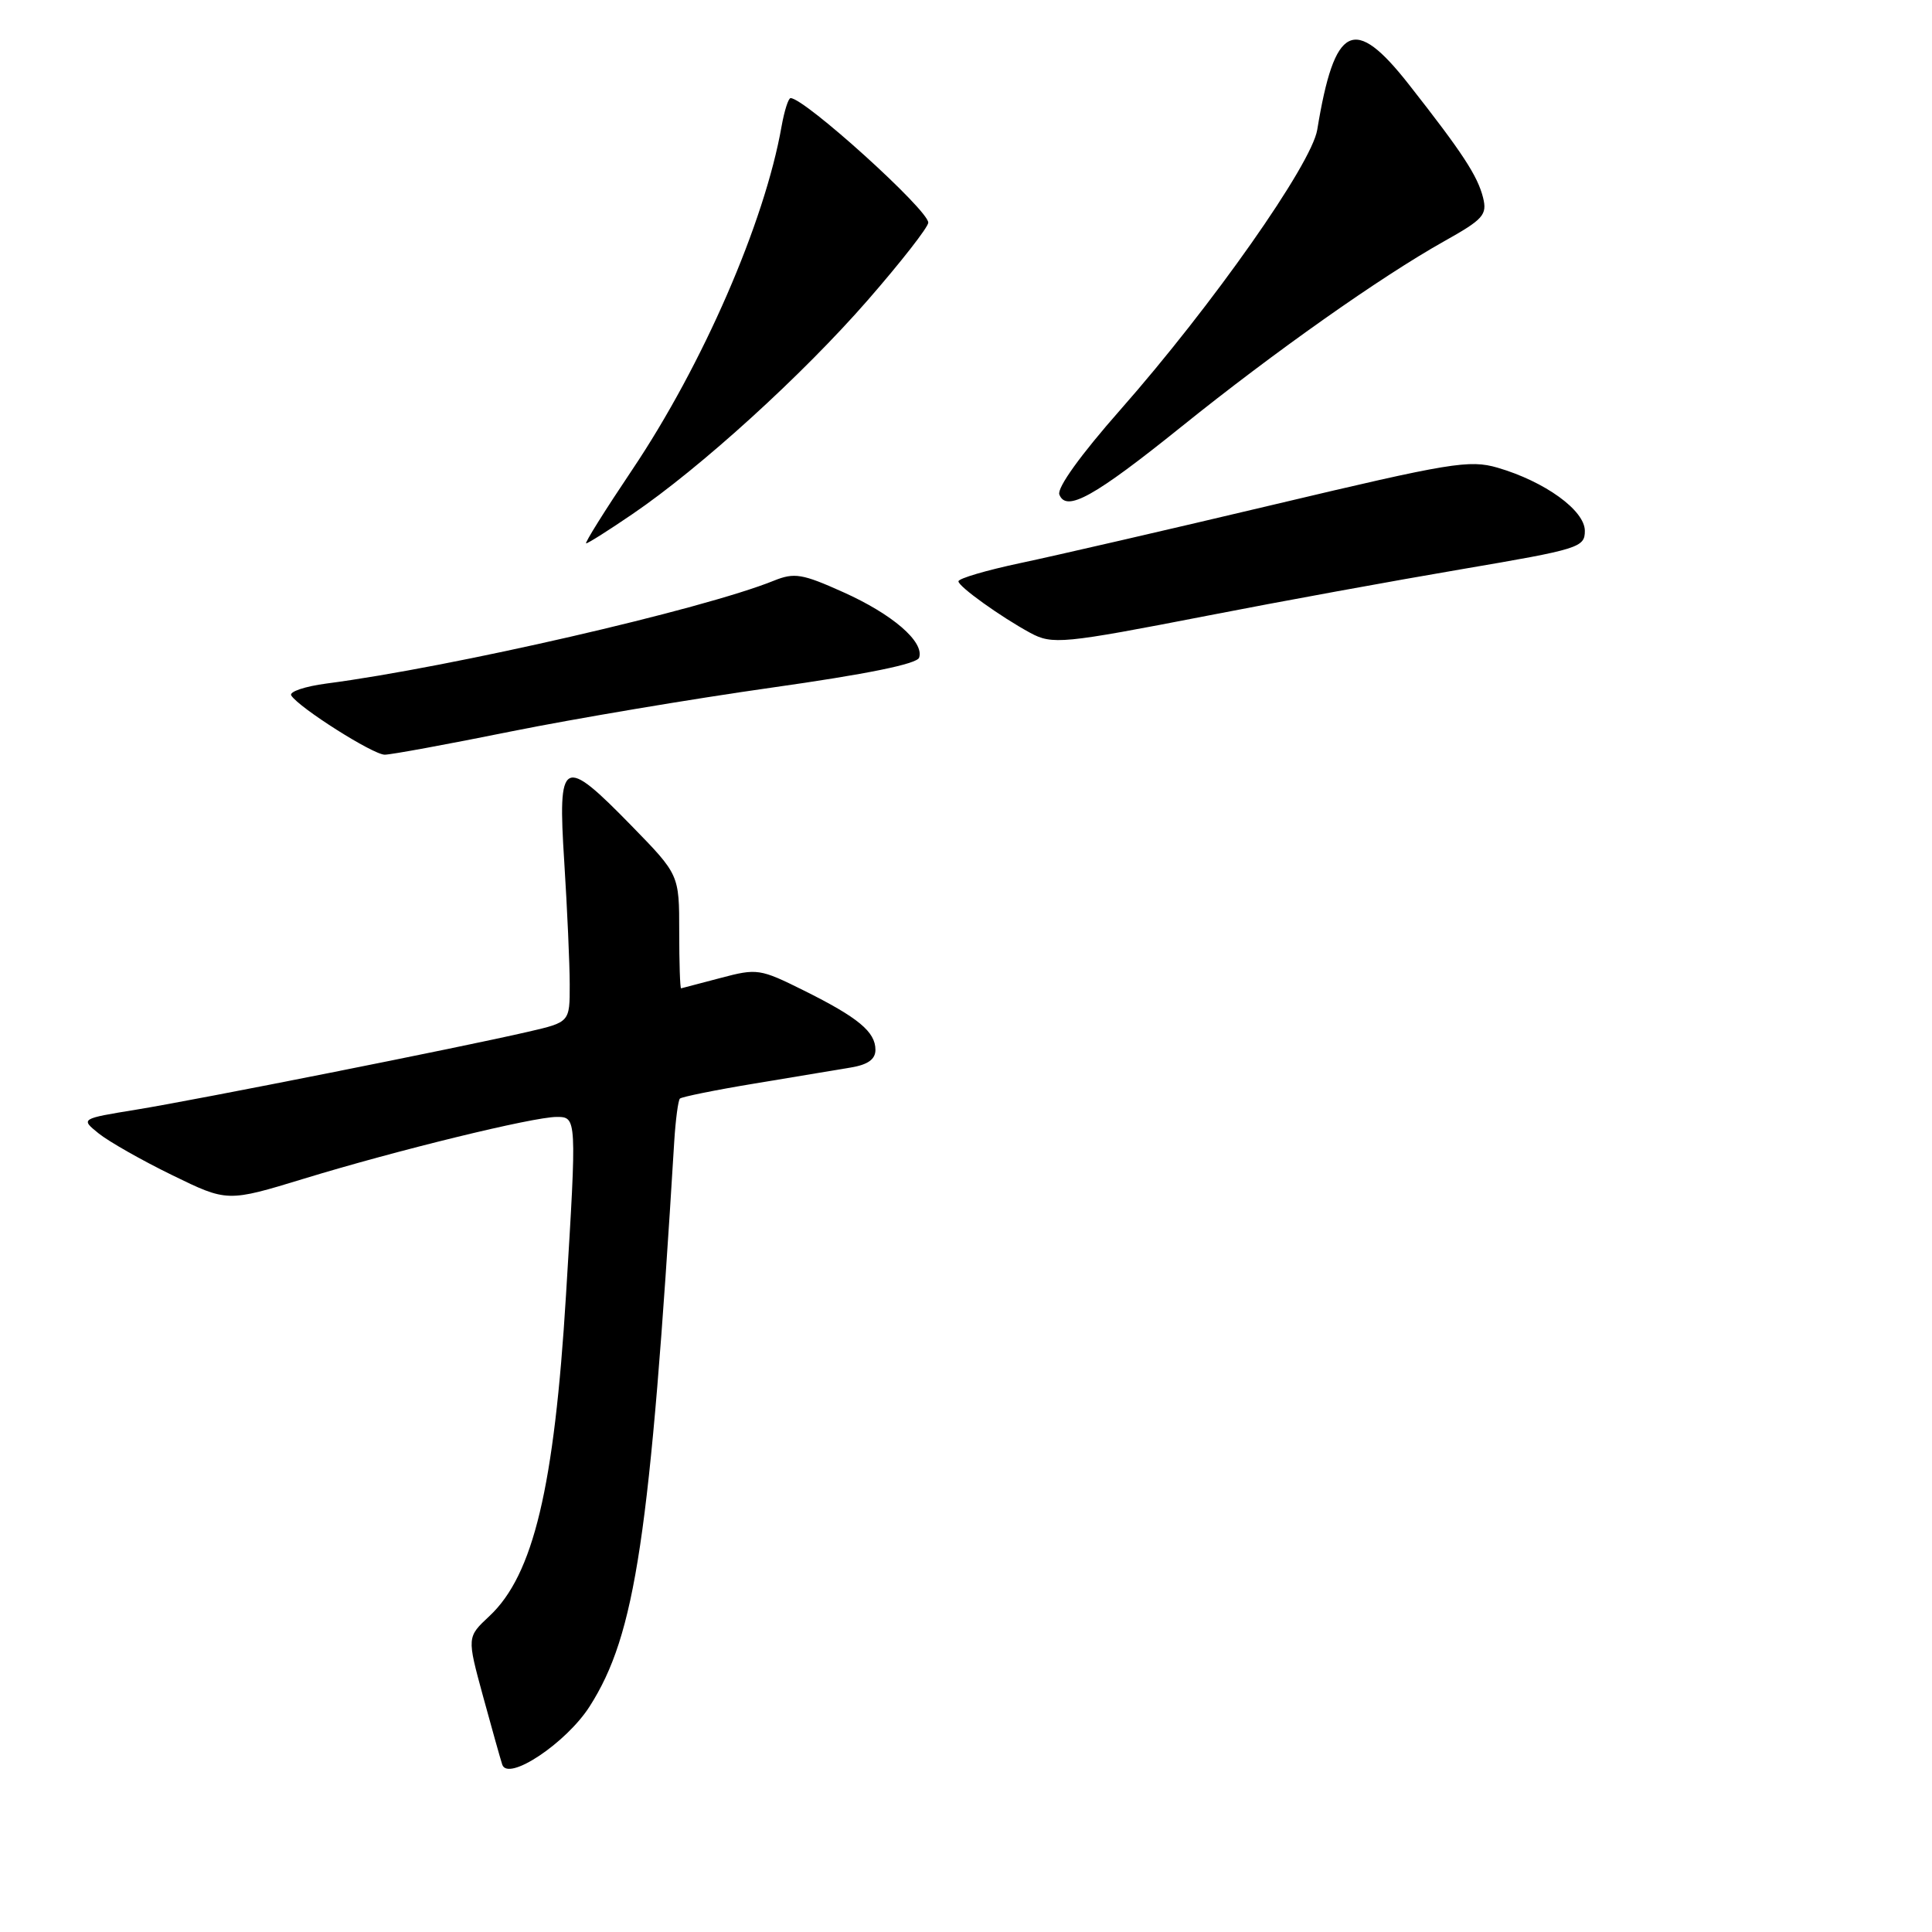 <?xml version="1.0" encoding="UTF-8" standalone="no"?>
<!DOCTYPE svg PUBLIC "-//W3C//DTD SVG 1.1//EN" "http://www.w3.org/Graphics/SVG/1.1/DTD/svg11.dtd" >
<svg xmlns="http://www.w3.org/2000/svg" xmlns:xlink="http://www.w3.org/1999/xlink" version="1.1" viewBox="0 0 256 256">
 <g >
 <path fill="currentColor"
d=" M 78.13 226.11 C 84.21 216.58 86.14 203.71 89.34 151.25 C 89.52 148.36 89.86 145.81 90.09 145.57 C 90.33 145.34 94.79 144.43 100.01 143.57 C 105.23 142.70 110.96 141.75 112.75 141.45 C 115.01 141.07 116.00 140.36 116.00 139.11 C 116.00 136.72 113.72 134.83 106.50 131.24 C 100.71 128.36 100.32 128.30 95.50 129.58 C 92.75 130.31 90.39 130.93 90.25 130.96 C 90.11 130.98 90.00 127.60 90.00 123.45 C 90.00 115.90 90.00 115.90 83.71 109.45 C 74.54 100.05 73.88 100.41 74.77 114.25 C 75.16 120.44 75.49 127.74 75.49 130.47 C 75.50 135.44 75.50 135.44 70.00 136.71 C 61.12 138.77 26.14 145.72 18.08 147.03 C 10.66 148.24 10.66 148.24 13.08 150.19 C 14.41 151.26 18.79 153.75 22.81 155.71 C 30.12 159.28 30.12 159.28 40.31 156.17 C 52.64 152.40 70.66 148.00 73.75 148.00 C 76.43 148.00 76.44 148.04 75.00 171.57 C 73.45 197.07 70.68 208.69 64.85 214.14 C 61.87 216.92 61.87 216.92 63.99 224.71 C 65.16 228.99 66.31 233.09 66.55 233.82 C 67.31 236.11 75.03 230.96 78.13 226.11 Z  M 67.77 96.91 C 76.18 95.22 91.68 92.61 102.21 91.12 C 114.87 89.33 121.51 87.98 121.79 87.14 C 122.49 85.04 118.25 81.38 111.72 78.46 C 106.30 76.02 105.26 75.85 102.55 76.94 C 93.15 80.75 59.70 88.43 43.27 90.57 C 40.39 90.95 38.29 91.66 38.59 92.15 C 39.59 93.76 49.43 100.00 50.98 100.00 C 51.81 100.00 59.37 98.61 67.77 96.91 Z  M 160.00 81.58 C 169.62 79.70 184.81 76.93 193.75 75.41 C 209.26 72.77 210.00 72.54 210.00 70.34 C 210.00 67.63 204.70 63.80 198.43 61.97 C 194.70 60.89 192.19 61.31 168.93 66.83 C 154.94 70.15 139.79 73.64 135.25 74.60 C 130.71 75.56 127.00 76.65 127.00 77.03 C 127.00 77.72 132.58 81.72 136.50 83.85 C 139.43 85.44 140.81 85.31 160.00 81.58 Z  M 83.80 68.12 C 92.82 61.98 106.33 49.70 115.01 39.74 C 119.40 34.70 123.00 30.09 123.00 29.50 C 123.00 27.81 106.62 13.00 104.76 13.00 C 104.46 13.00 103.93 14.69 103.56 16.75 C 101.33 29.45 93.12 48.33 83.77 62.25 C 80.17 67.61 77.42 72.00 77.67 72.00 C 77.91 72.00 80.67 70.26 83.80 68.12 Z  M 156.58 56.51 C 168.88 46.61 182.96 36.68 191.32 31.99 C 196.57 29.05 197.08 28.47 196.51 26.17 C 195.78 23.29 193.79 20.24 186.69 11.20 C 179.41 1.92 176.84 3.19 174.54 17.20 C 173.78 21.77 160.63 40.48 148.45 54.30 C 143.16 60.30 140.04 64.65 140.37 65.53 C 141.28 67.90 144.98 65.84 156.58 56.51 Z "/>
</g>
</svg>